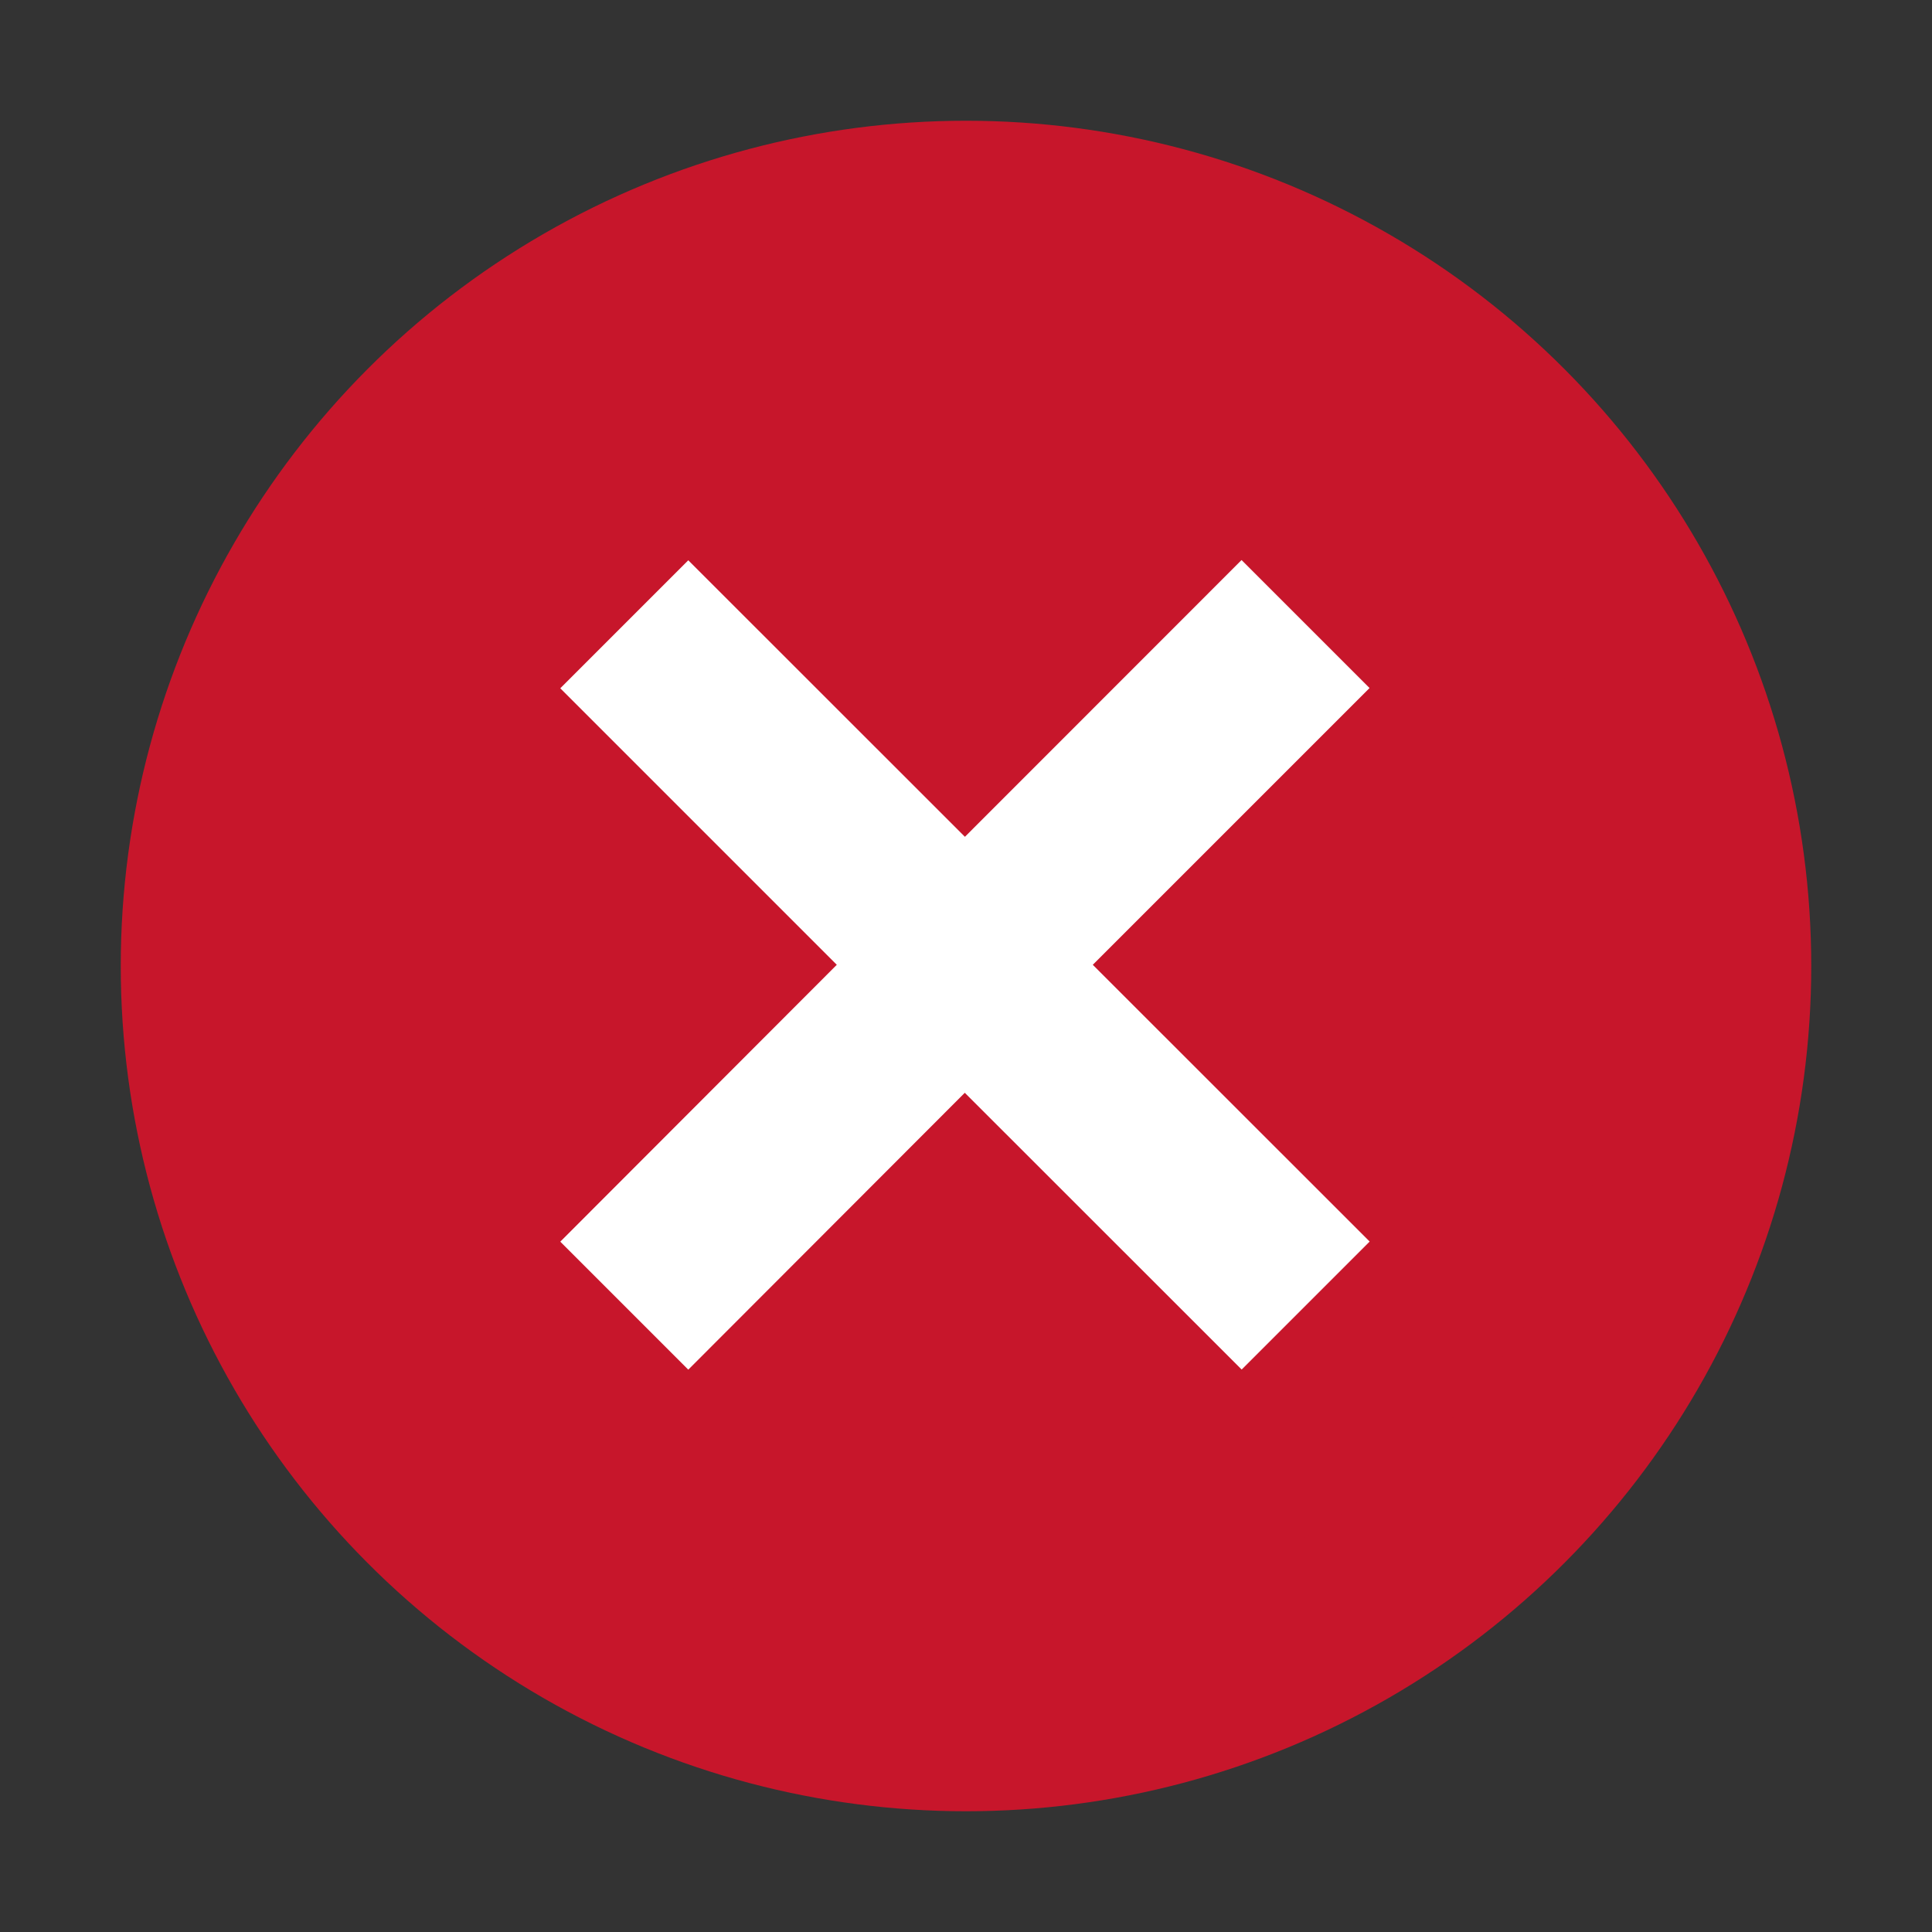 <svg width='16' height='16' xmlns='http://www.w3.org/2000/svg'><rect width="100%" height="100%" fill="#333333" stroke="none"/><g fill='none' fill-rule='evenodd'><circle stroke='#c7162b' stroke-width='1.5' fill='#c7162b' cx='8' cy='8' r='6.25'/><path fill='#FFF' fill-rule='nonzero' d='M10.282 4.638l1.06 1.06L9.05 7.99l2.293 2.292-1.06 1.06L7.99 9.05 5.7 11.343l-1.06-1.06 2.29-2.293L4.64 5.7l1.06-1.06 2.291 2.29z'/></g></svg>